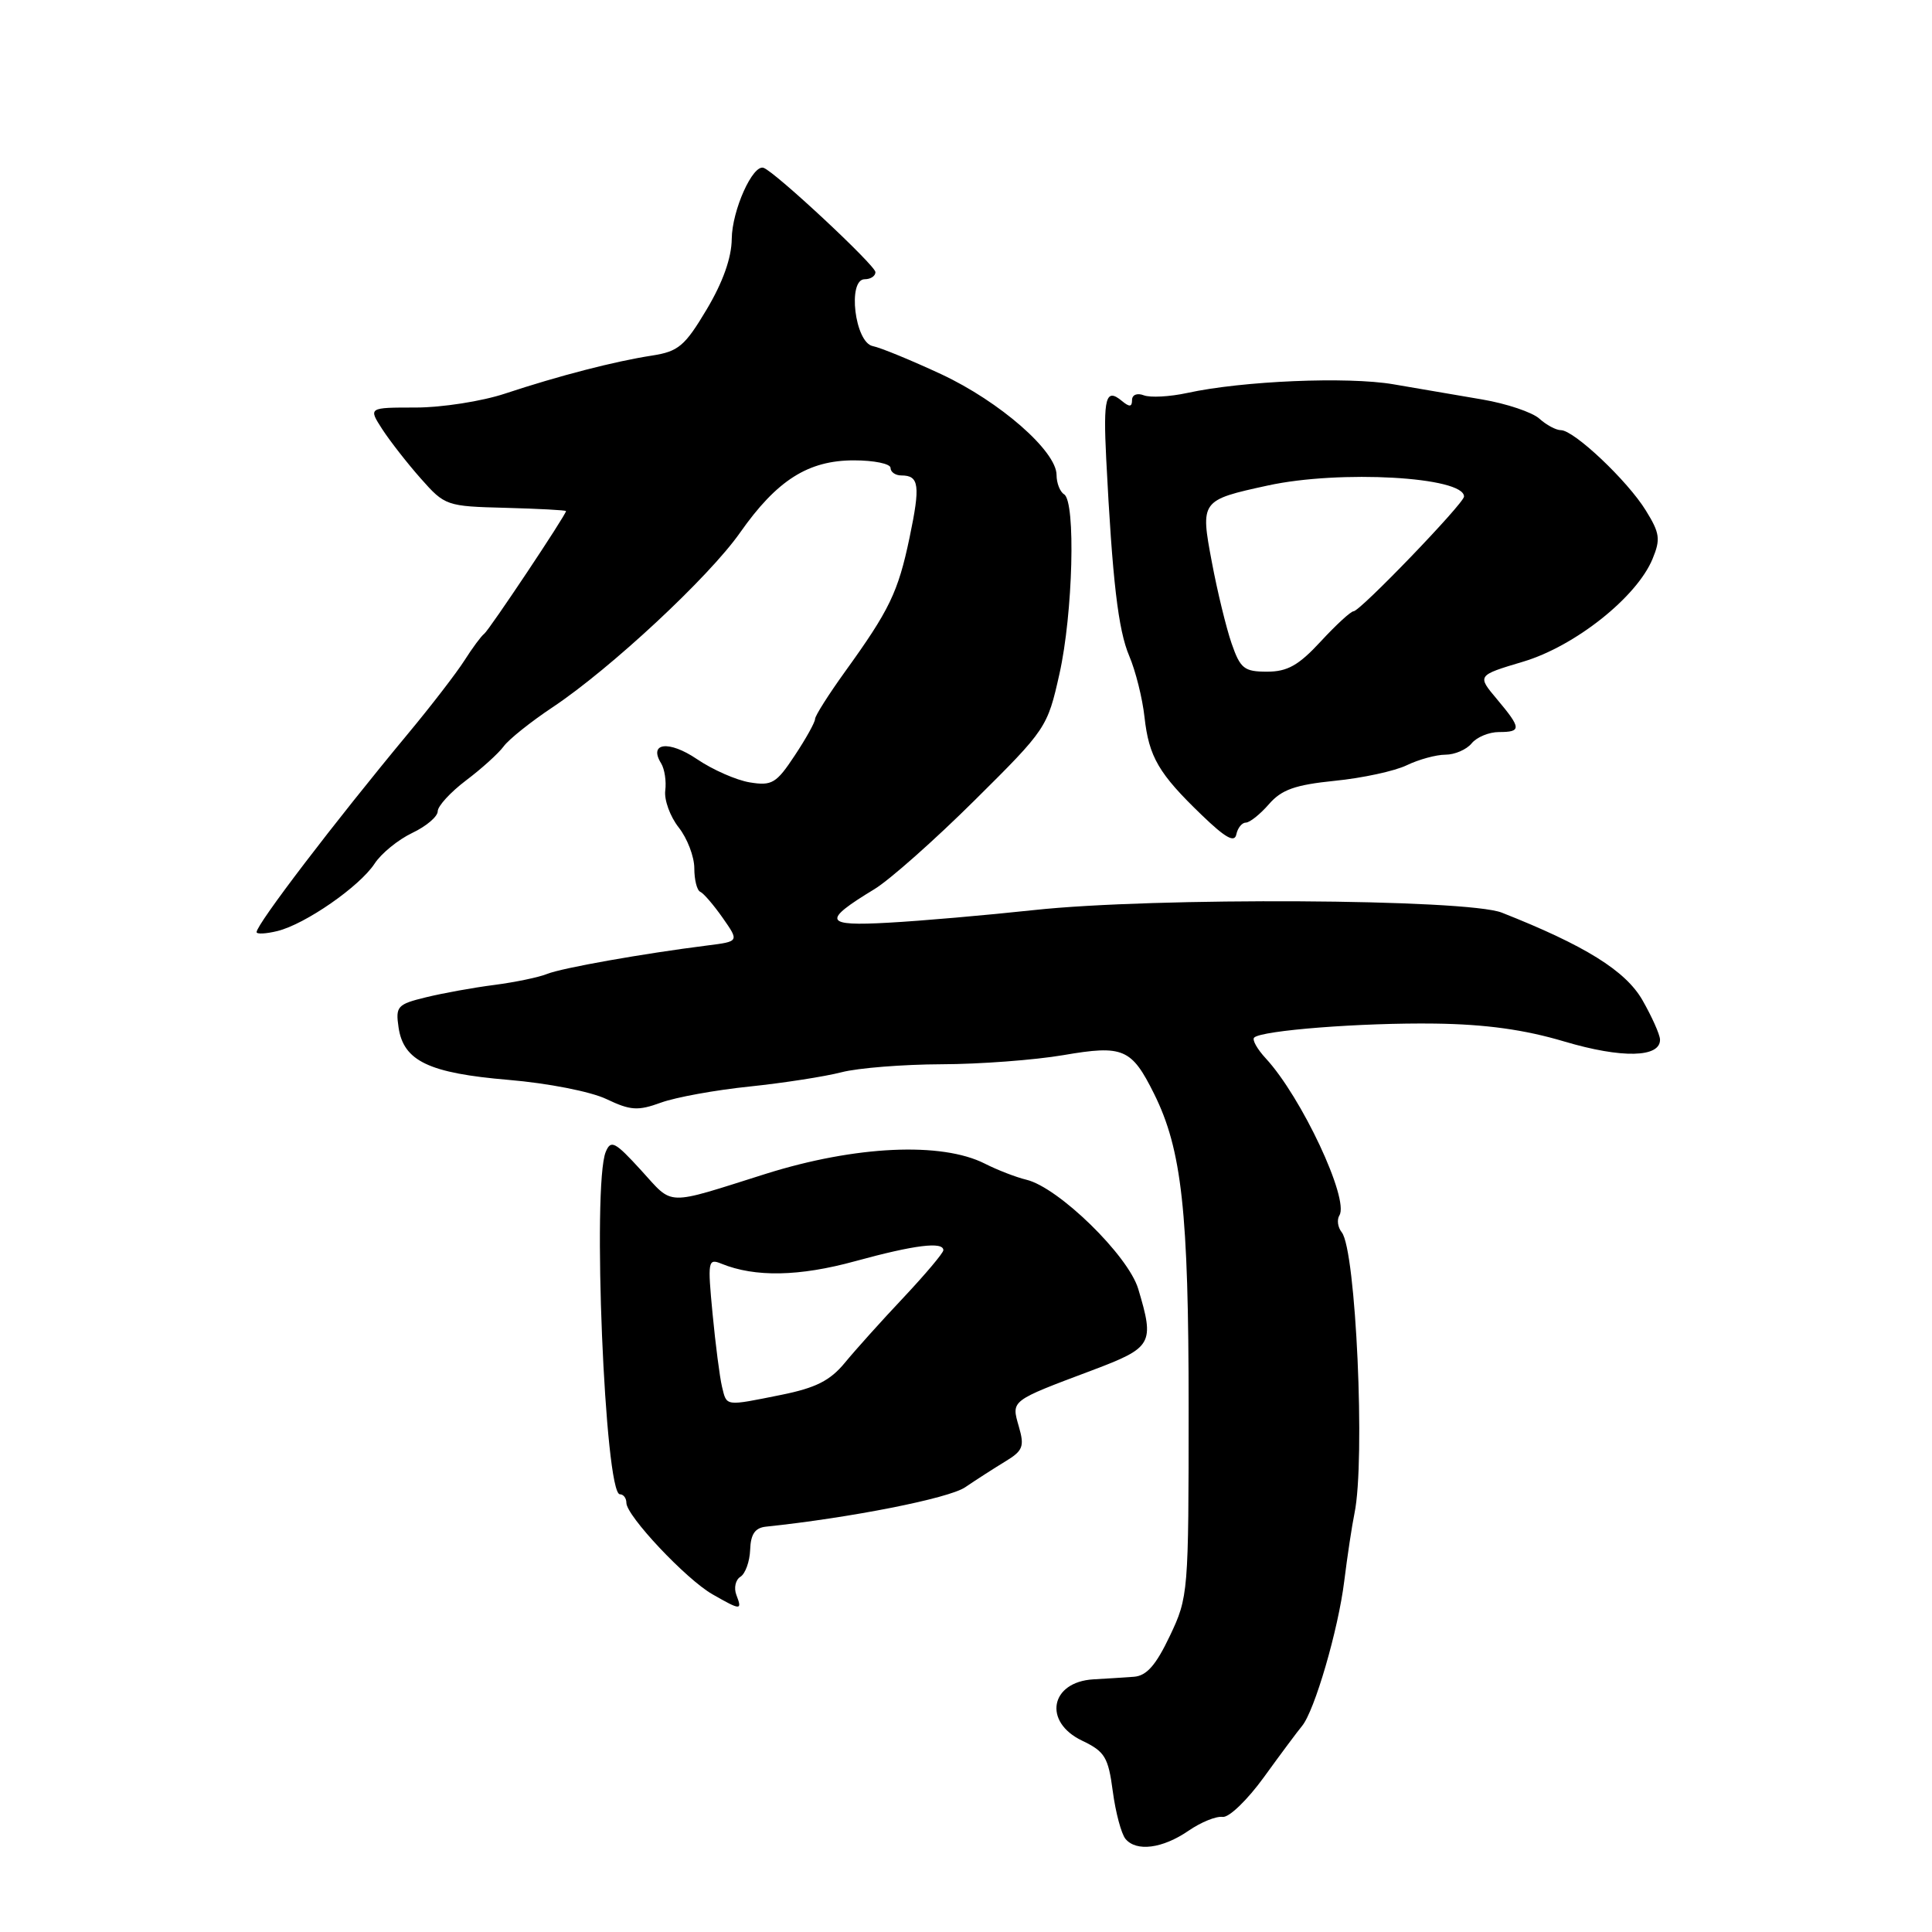 <?xml version="1.0" encoding="UTF-8" standalone="no"?>
<!DOCTYPE svg PUBLIC "-//W3C//DTD SVG 1.1//EN" "http://www.w3.org/Graphics/SVG/1.1/DTD/svg11.dtd" >
<svg xmlns="http://www.w3.org/2000/svg" xmlns:xlink="http://www.w3.org/1999/xlink" version="1.1" viewBox="0 0 256 256">
 <g >
 <path fill="currentColor"
d=" M 157.49 242.58 C 159.13 241.45 161.15 240.63 161.99 240.75 C 162.83 240.88 165.28 238.52 167.50 235.45 C 169.70 232.41 171.96 229.38 172.52 228.71 C 174.18 226.73 177.33 215.94 178.12 209.50 C 178.53 206.20 179.14 202.15 179.48 200.50 C 180.93 193.46 179.67 165.64 177.79 163.29 C 177.26 162.63 177.12 161.62 177.48 161.04 C 178.80 158.90 172.46 145.37 167.73 140.25 C 166.59 139.02 165.89 137.78 166.18 137.49 C 167.13 136.53 180.43 135.50 190.12 135.63 C 196.86 135.72 202.00 136.43 207.30 138.01 C 214.91 140.27 220.04 140.15 219.96 137.73 C 219.93 137.05 218.88 134.71 217.63 132.52 C 215.39 128.62 210.00 125.27 199.00 120.93 C 194.35 119.10 152.89 118.87 137.00 120.59 C 130.68 121.27 122.01 122.03 117.75 122.26 C 109.18 122.75 108.89 122.05 115.86 117.82 C 117.86 116.61 123.84 111.31 129.13 106.06 C 138.64 96.63 138.79 96.41 140.38 89.30 C 142.17 81.33 142.56 66.46 141.00 65.50 C 140.45 65.16 140.00 64.01 140.00 62.94 C 140.00 59.78 132.48 53.21 124.73 49.59 C 120.75 47.74 116.67 46.06 115.65 45.86 C 113.27 45.40 112.26 37.00 114.58 37.00 C 115.36 37.00 116.00 36.58 116.00 36.06 C 116.00 35.17 102.72 22.78 101.18 22.24 C 99.75 21.74 97.00 27.86 96.96 31.65 C 96.94 34.16 95.78 37.41 93.64 41.00 C 90.75 45.85 89.89 46.57 86.43 47.11 C 81.42 47.88 74.03 49.80 66.93 52.15 C 63.87 53.17 58.54 54.00 55.09 54.00 C 48.80 54.00 48.80 54.00 50.65 56.87 C 51.67 58.44 53.97 61.39 55.76 63.41 C 58.95 67.02 59.16 67.09 67.00 67.29 C 71.40 67.41 74.99 67.60 75.00 67.72 C 75.01 68.21 64.81 83.50 64.16 83.98 C 63.77 84.27 62.60 85.85 61.55 87.50 C 60.50 89.15 57.14 93.52 54.07 97.21 C 44.31 108.96 34.00 122.47 34.00 123.51 C 34.00 123.80 35.24 123.74 36.75 123.37 C 40.44 122.47 47.65 117.47 49.64 114.43 C 50.52 113.08 52.76 111.26 54.62 110.37 C 56.48 109.49 58.00 108.20 58.00 107.50 C 58.00 106.81 59.69 104.97 61.75 103.41 C 63.81 101.86 66.05 99.83 66.73 98.91 C 67.40 97.98 70.33 95.64 73.23 93.71 C 80.90 88.60 93.95 76.45 98.06 70.58 C 102.94 63.63 107.08 61.00 113.15 61.00 C 115.82 61.00 118.00 61.45 118.00 62.00 C 118.00 62.55 118.65 63.00 119.44 63.00 C 121.80 63.00 121.97 64.31 120.52 71.24 C 119.00 78.48 117.87 80.82 111.97 89.00 C 109.79 92.03 108.00 94.85 108.00 95.27 C 108.00 95.70 106.79 97.88 105.30 100.12 C 102.87 103.80 102.28 104.15 99.35 103.67 C 97.57 103.38 94.41 101.99 92.34 100.58 C 88.63 98.07 85.89 98.40 87.61 101.16 C 88.06 101.90 88.31 103.51 88.15 104.75 C 87.99 105.99 88.79 108.19 89.93 109.64 C 91.07 111.08 92.00 113.52 92.00 115.05 C 92.00 116.58 92.35 117.98 92.79 118.17 C 93.22 118.35 94.56 119.91 95.76 121.62 C 97.95 124.75 97.95 124.75 93.73 125.28 C 85.23 126.35 74.45 128.26 72.50 129.05 C 71.40 129.50 68.25 130.15 65.50 130.51 C 62.75 130.86 58.67 131.60 56.43 132.15 C 52.65 133.07 52.40 133.35 52.81 136.13 C 53.46 140.59 56.83 142.20 67.39 143.09 C 72.61 143.53 78.27 144.64 80.35 145.63 C 83.54 147.15 84.52 147.22 87.59 146.10 C 89.55 145.39 94.83 144.43 99.33 143.97 C 103.82 143.50 109.30 142.65 111.50 142.08 C 113.70 141.51 119.65 141.04 124.73 141.02 C 129.81 141.01 137.08 140.46 140.90 139.81 C 148.83 138.45 149.93 138.92 152.92 144.93 C 156.60 152.33 157.50 160.50 157.50 186.52 C 157.50 211.09 157.46 211.62 155.01 216.77 C 153.17 220.64 151.94 222.05 150.26 222.18 C 149.02 222.27 146.61 222.43 144.90 222.52 C 139.16 222.85 138.17 228.16 143.39 230.65 C 146.40 232.09 146.85 232.83 147.45 237.36 C 147.82 240.16 148.58 242.99 149.13 243.66 C 150.57 245.40 154.04 244.95 157.49 242.58 Z  M 97.57 211.33 C 97.22 210.41 97.46 209.33 98.11 208.93 C 98.76 208.53 99.34 206.92 99.40 205.35 C 99.47 203.28 100.05 202.44 101.50 202.29 C 112.68 201.12 125.74 198.54 127.89 197.07 C 129.33 196.09 131.71 194.56 133.19 193.66 C 135.55 192.23 135.77 191.68 135.00 189.02 C 134.00 185.53 133.82 185.67 144.75 181.56 C 152.72 178.55 153.00 178.06 150.82 170.78 C 149.49 166.35 140.25 157.33 136.00 156.32 C 134.63 155.99 132.15 155.03 130.50 154.19 C 124.76 151.28 113.34 151.81 101.50 155.53 C 87.95 159.80 89.31 159.84 84.95 155.07 C 81.48 151.27 80.94 150.99 80.26 152.64 C 78.45 157.07 80.14 198.00 82.14 198.00 C 82.61 198.00 83.00 198.51 83.00 199.14 C 83.00 200.85 90.91 209.26 94.40 211.25 C 98.18 213.41 98.37 213.41 97.57 211.33 Z  M 165.08 109.00 C 165.59 109.00 166.97 107.90 168.13 106.57 C 169.81 104.63 171.59 104.00 176.87 103.46 C 180.52 103.10 184.81 102.17 186.40 101.40 C 188.00 100.63 190.31 100.00 191.53 100.00 C 192.75 100.00 194.32 99.33 195.00 98.50 C 195.68 97.67 197.31 97.00 198.62 97.00 C 201.63 97.00 201.60 96.51 198.35 92.64 C 195.71 89.50 195.71 89.50 201.84 87.67 C 208.70 85.62 216.88 79.13 218.97 74.06 C 220.05 71.45 219.94 70.64 218.08 67.64 C 215.65 63.69 208.56 57.00 206.83 57.00 C 206.18 57.00 204.90 56.31 203.97 55.47 C 203.04 54.63 199.63 53.48 196.39 52.93 C 193.15 52.37 187.86 51.47 184.63 50.92 C 178.55 49.88 164.62 50.47 157.31 52.07 C 155.00 52.57 152.42 52.71 151.56 52.38 C 150.67 52.04 150.00 52.31 150.00 53.02 C 150.00 53.93 149.66 53.96 148.66 53.13 C 146.52 51.35 146.17 52.65 146.58 60.82 C 147.40 76.93 148.16 83.46 149.63 86.92 C 150.47 88.89 151.38 92.53 151.65 95.00 C 152.24 100.30 153.52 102.50 159.25 108.01 C 162.38 111.03 163.59 111.70 163.82 110.56 C 164.00 109.70 164.57 109.00 165.08 109.00 Z  M 95.67 183.75 C 95.37 182.51 94.81 178.16 94.42 174.09 C 93.75 167.07 93.81 166.72 95.60 167.45 C 100.05 169.26 105.90 169.15 113.33 167.11 C 121.18 164.96 125.00 164.48 125.00 165.66 C 125.00 166.02 122.63 168.83 119.74 171.91 C 116.84 174.98 113.34 178.88 111.95 180.57 C 110.00 182.94 108.10 183.90 103.55 184.82 C 95.99 186.34 96.31 186.38 95.67 183.75 Z  M 163.19 85.25 C 162.48 83.19 161.30 78.35 160.58 74.50 C 159.04 66.34 159.09 66.27 168.00 64.33 C 177.54 62.25 194.04 63.18 193.99 65.80 C 193.97 66.71 180.22 81.00 179.35 81.00 C 178.99 81.00 177.03 82.80 175.00 85.00 C 172.08 88.16 170.59 89.00 167.90 89.00 C 164.86 89.00 164.35 88.60 163.19 85.25 Z "/>
</g>
</svg>